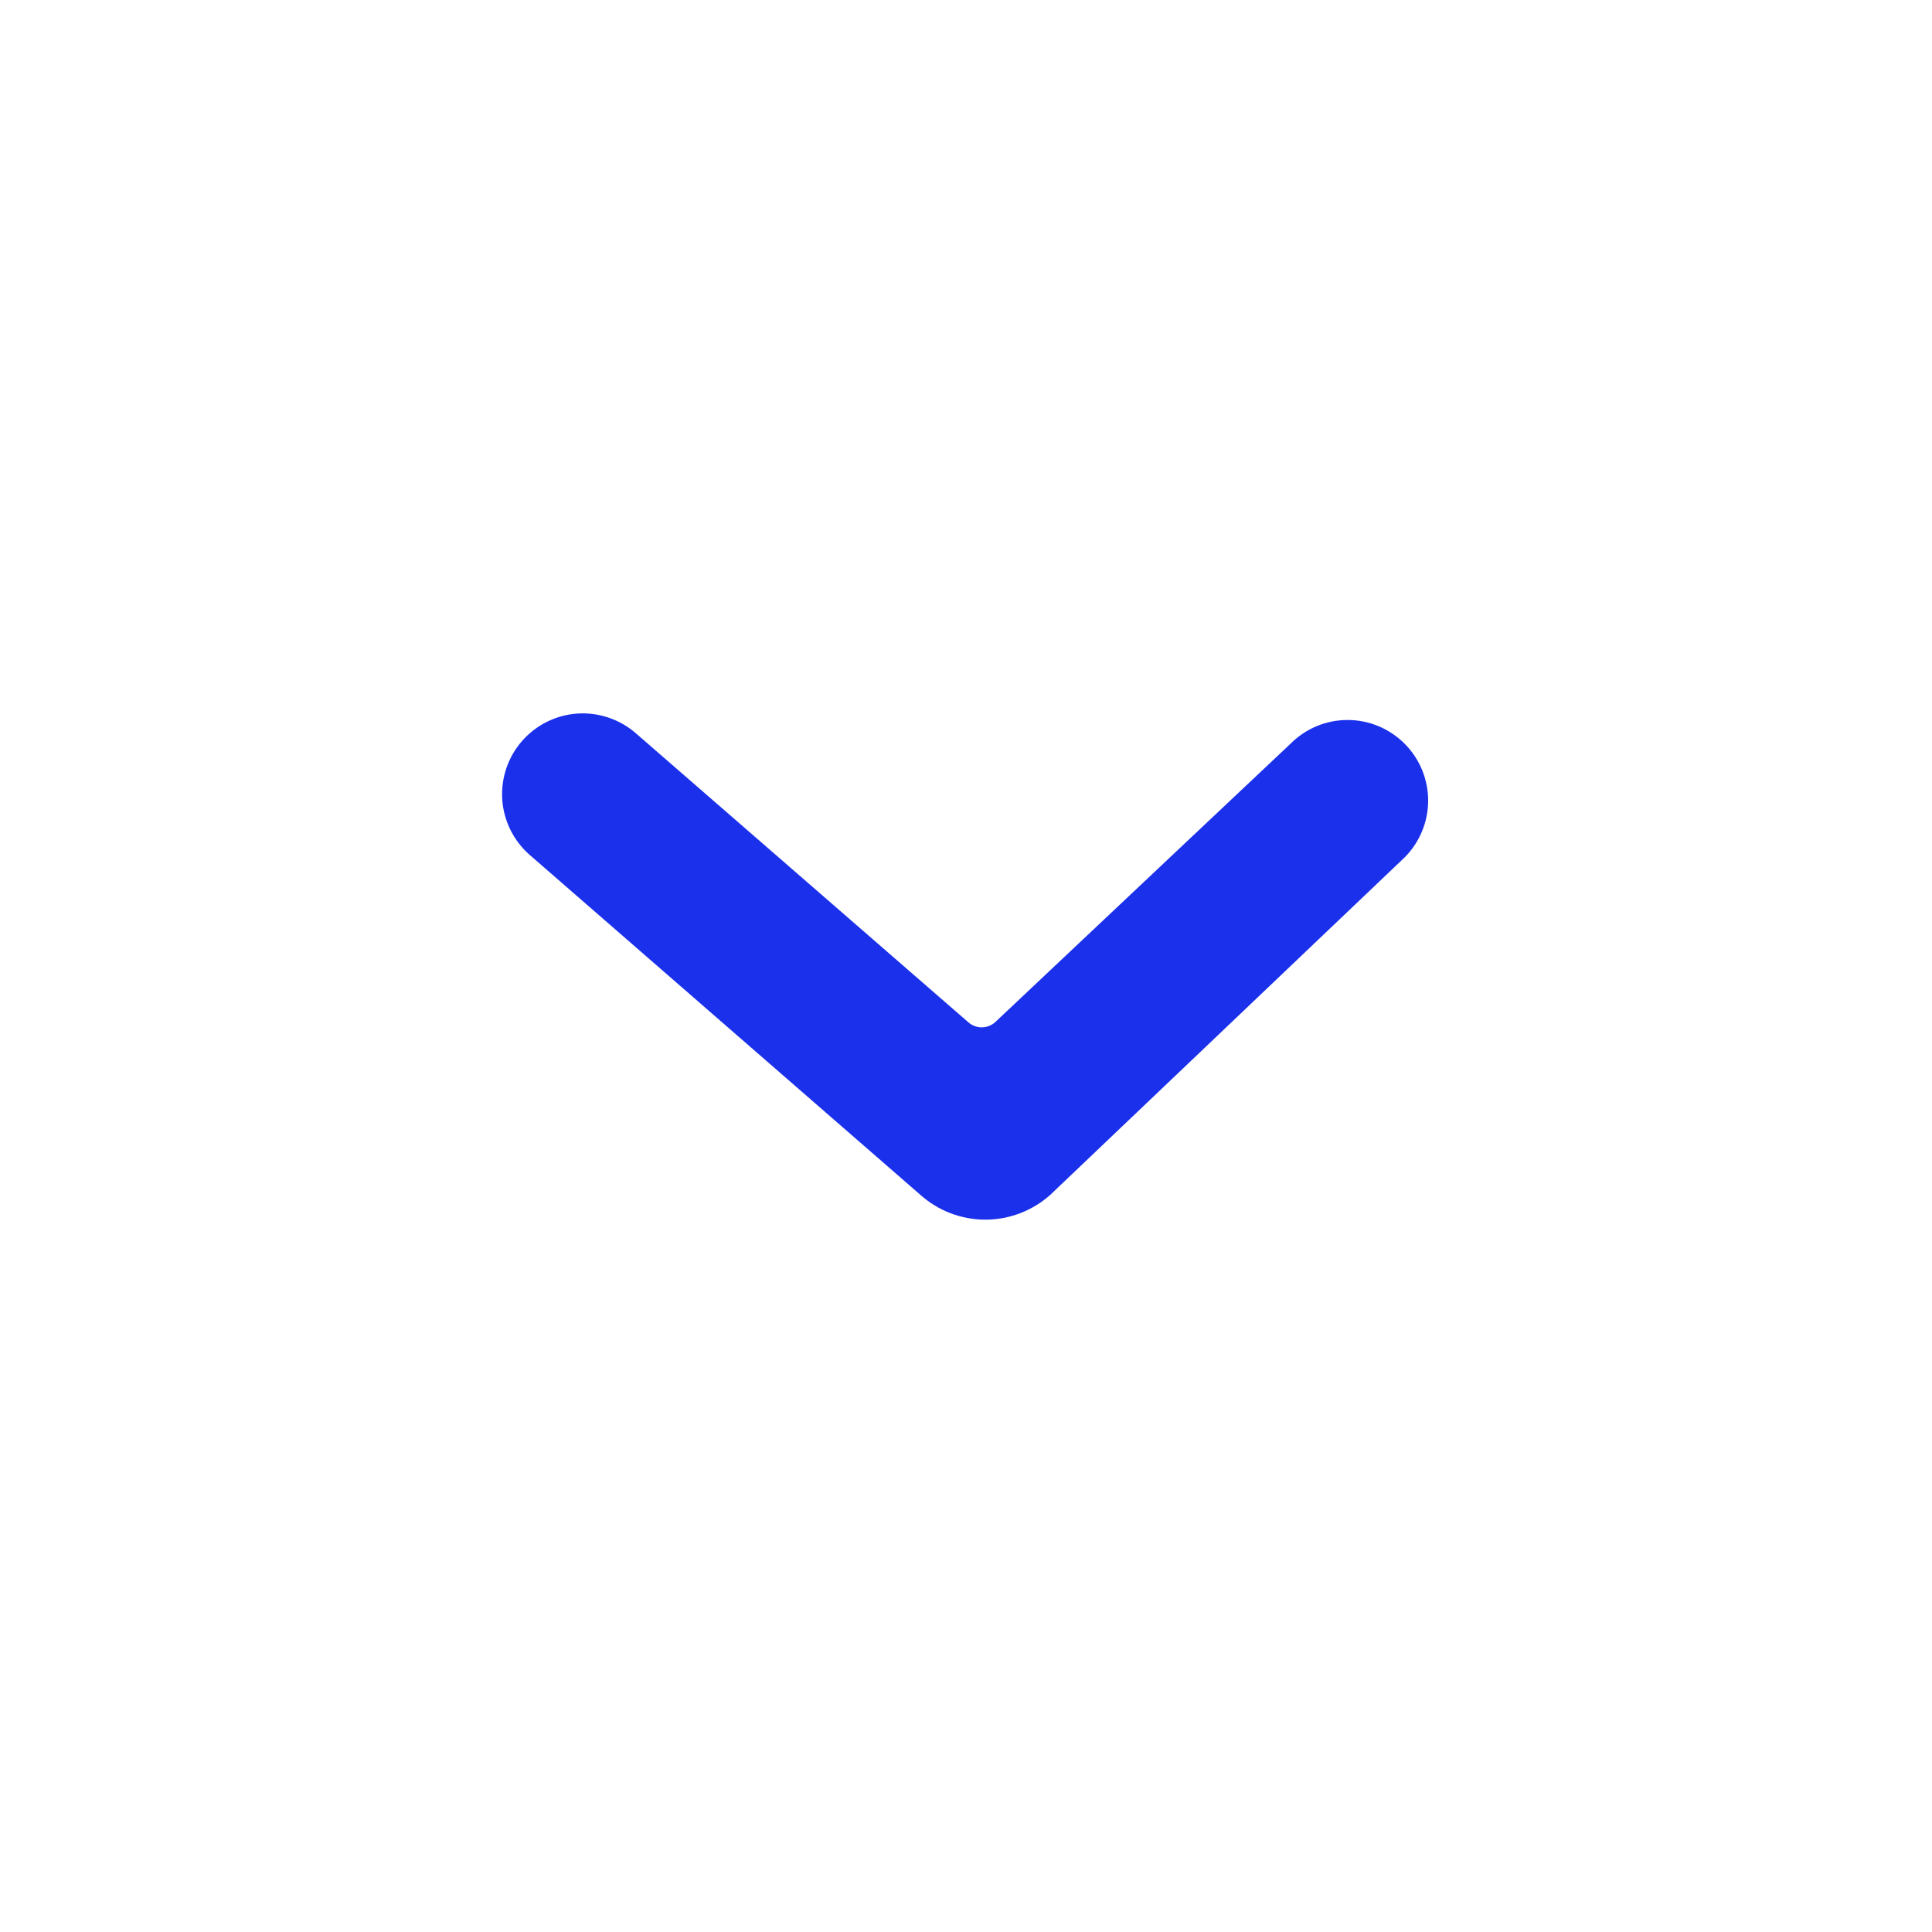 <svg width="24" height="24" viewBox="0 0 24 24" fill="none" xmlns="http://www.w3.org/2000/svg">
<path d="M11.43 14.84C11.652 15.04 11.941 15.151 12.24 15.151C12.539 15.151 12.828 15.04 13.05 14.84L17.45 10.65C17.636 10.463 17.741 10.209 17.741 9.945C17.741 9.681 17.636 9.427 17.45 9.24C17.357 9.146 17.246 9.072 17.125 9.021C17.003 8.97 16.872 8.944 16.74 8.944C16.608 8.944 16.477 8.97 16.355 9.021C16.234 9.072 16.123 9.146 16.03 9.24L12.36 12.7C12.314 12.74 12.256 12.762 12.195 12.762C12.134 12.762 12.076 12.74 12.03 12.7L7.9 9.11C7.7 8.935 7.438 8.847 7.173 8.864C6.907 8.882 6.66 9.005 6.485 9.205C6.31 9.405 6.222 9.667 6.239 9.932C6.257 10.197 6.38 10.445 6.58 10.62L11.43 14.84Z" fill="#1B30EB"/>
</svg>
